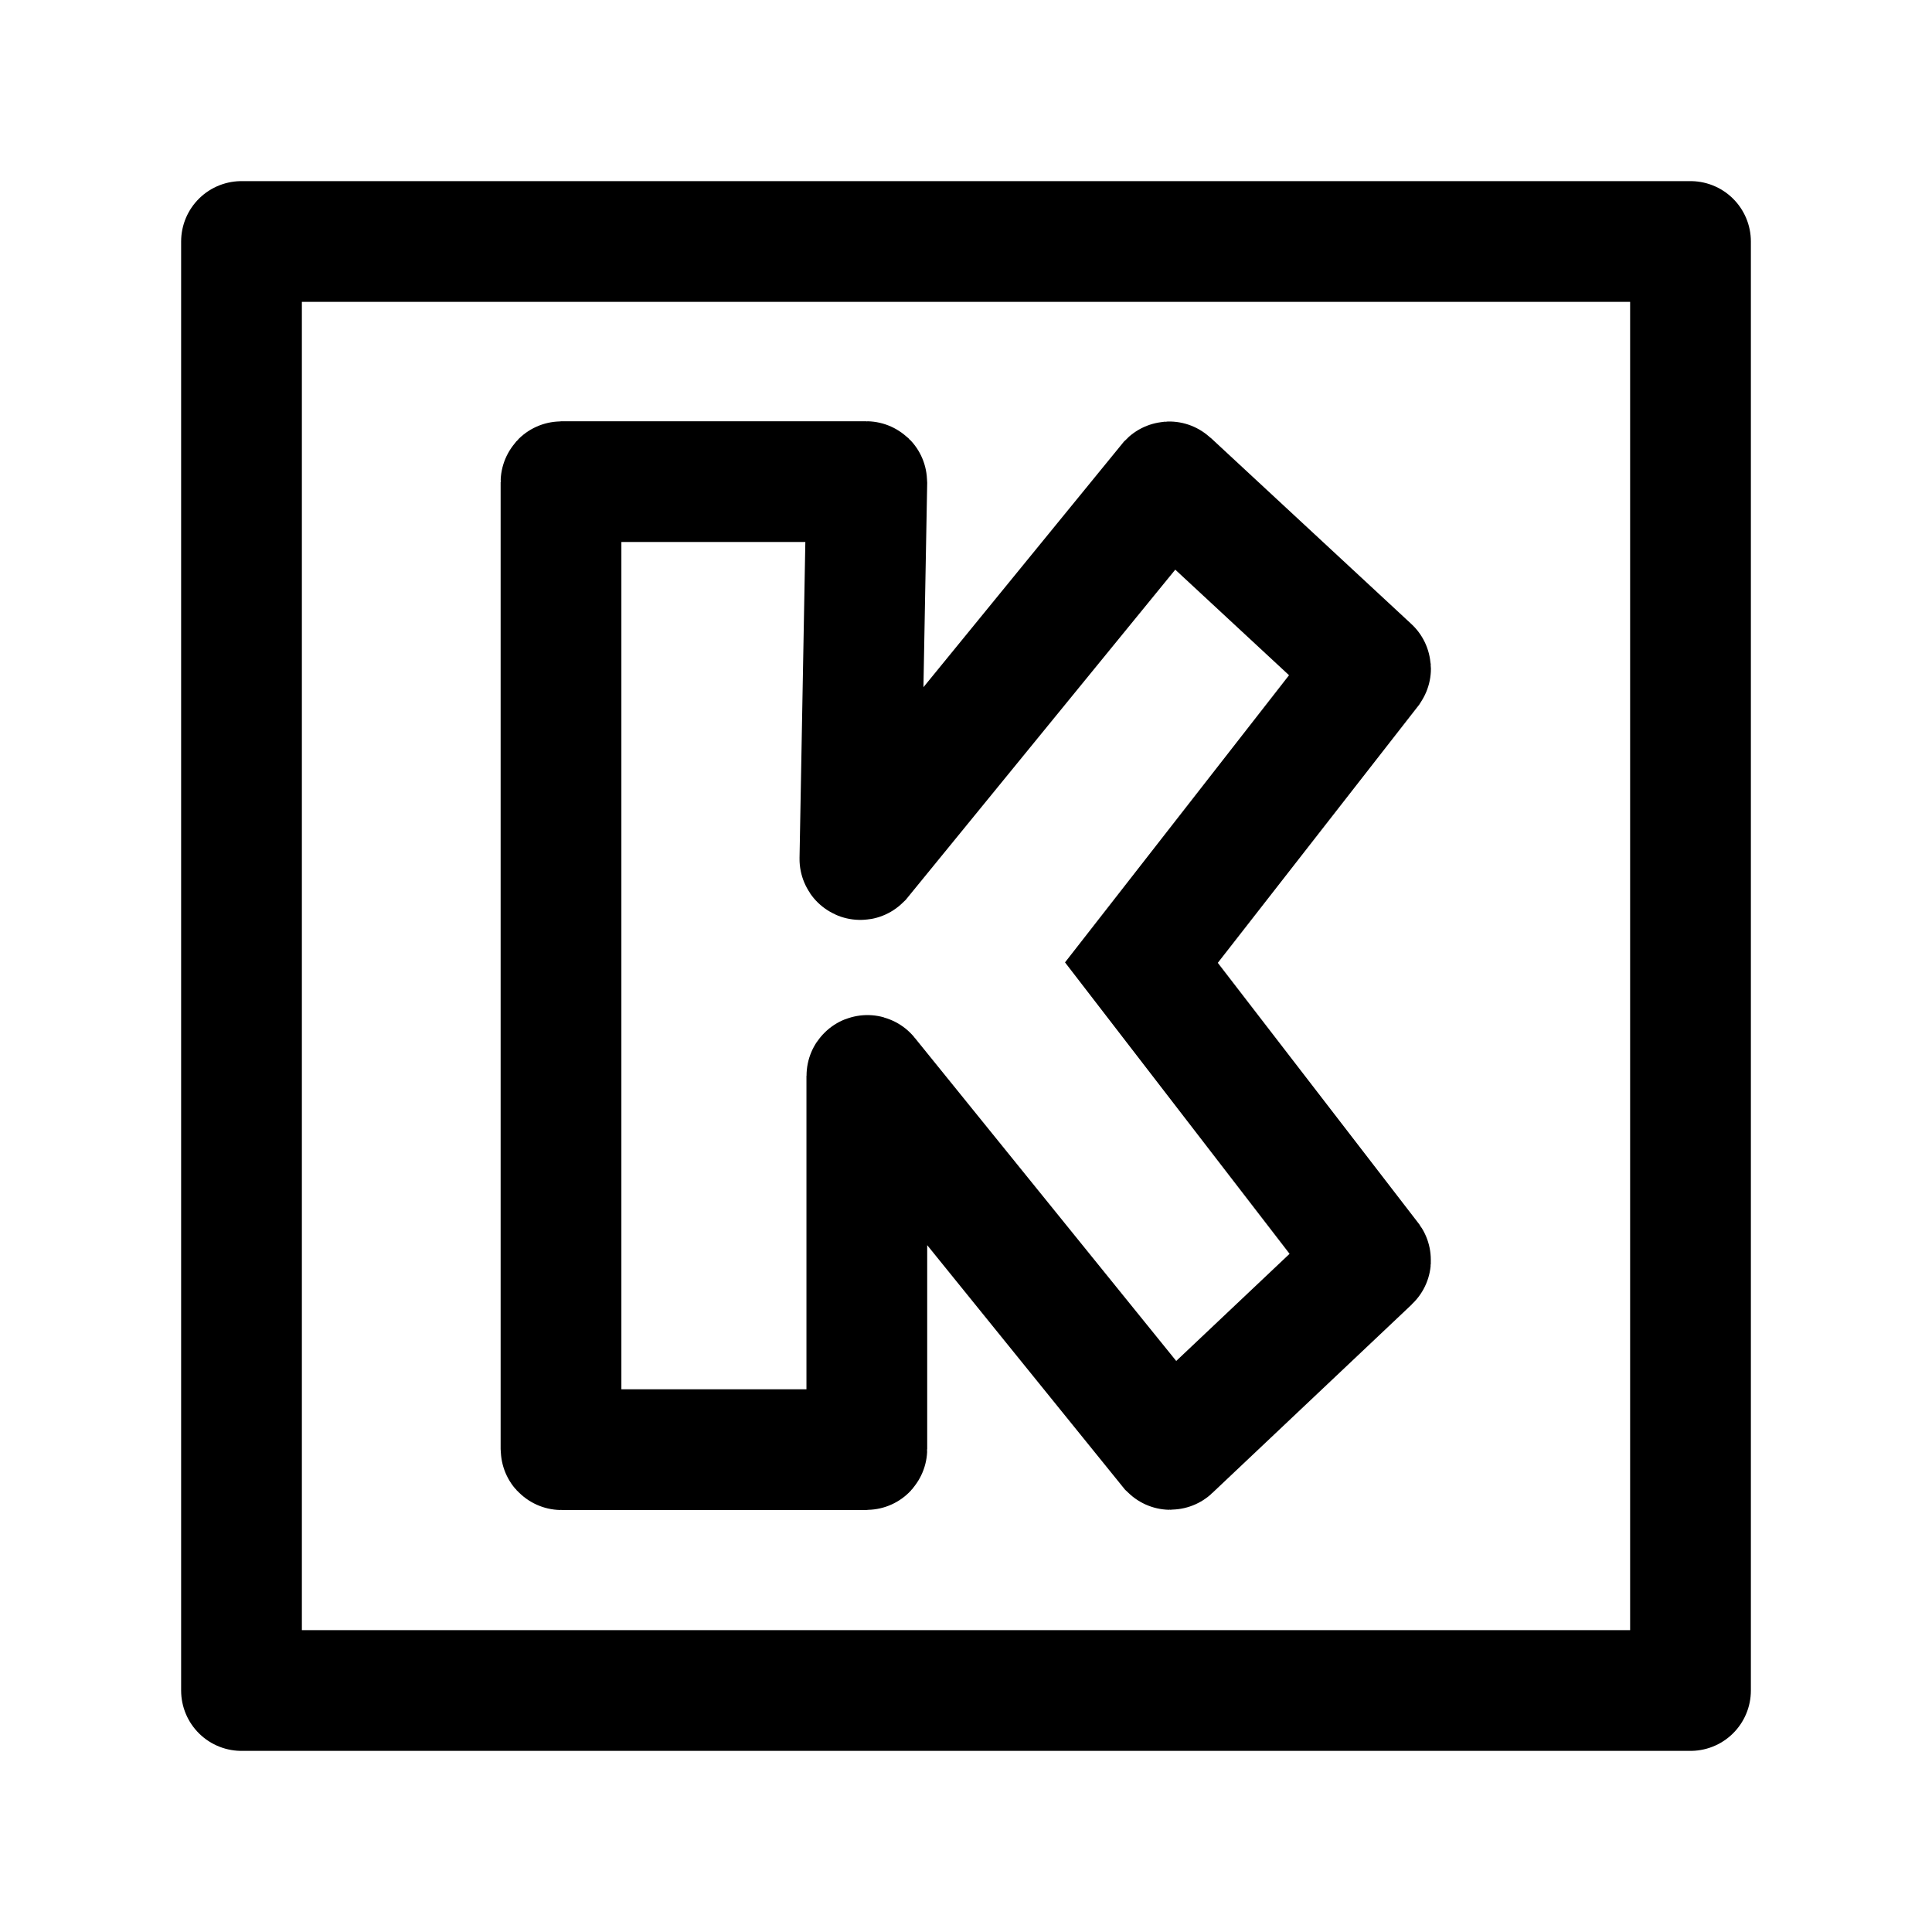 <svg width="24" height="24" viewBox="0 0 24 24" fill="none" xmlns="http://www.w3.org/2000/svg">
    <path d="M21 3V21H3V3H21Z" stroke="currentColor" stroke-width="1.5" stroke-linecap="square" stroke-linejoin="round"/>
    <path d="M6.969 18.001V5.99C6.969 5.986 6.972 5.983 6.975 5.983H10.761C10.765 5.983 10.768 5.986 10.768 5.99L10.682 10.671C10.682 10.677 10.689 10.68 10.693 10.676L14.52 5.988C14.522 5.986 14.526 5.985 14.529 5.988L17.023 8.302C17.026 8.304 17.026 8.308 17.024 8.311L14.179 11.958L17.024 15.65C17.026 15.653 17.026 15.657 17.023 15.659L14.543 18.003C14.54 18.006 14.537 18.006 14.534 18.003L10.779 13.362C10.775 13.357 10.768 13.36 10.768 13.366V18.001C10.768 18.005 10.765 18.008 10.762 18.008H6.975C6.972 18.008 6.969 18.005 6.969 18.001Z" stroke="currentColor" stroke-width="1.5"/>
</svg>
